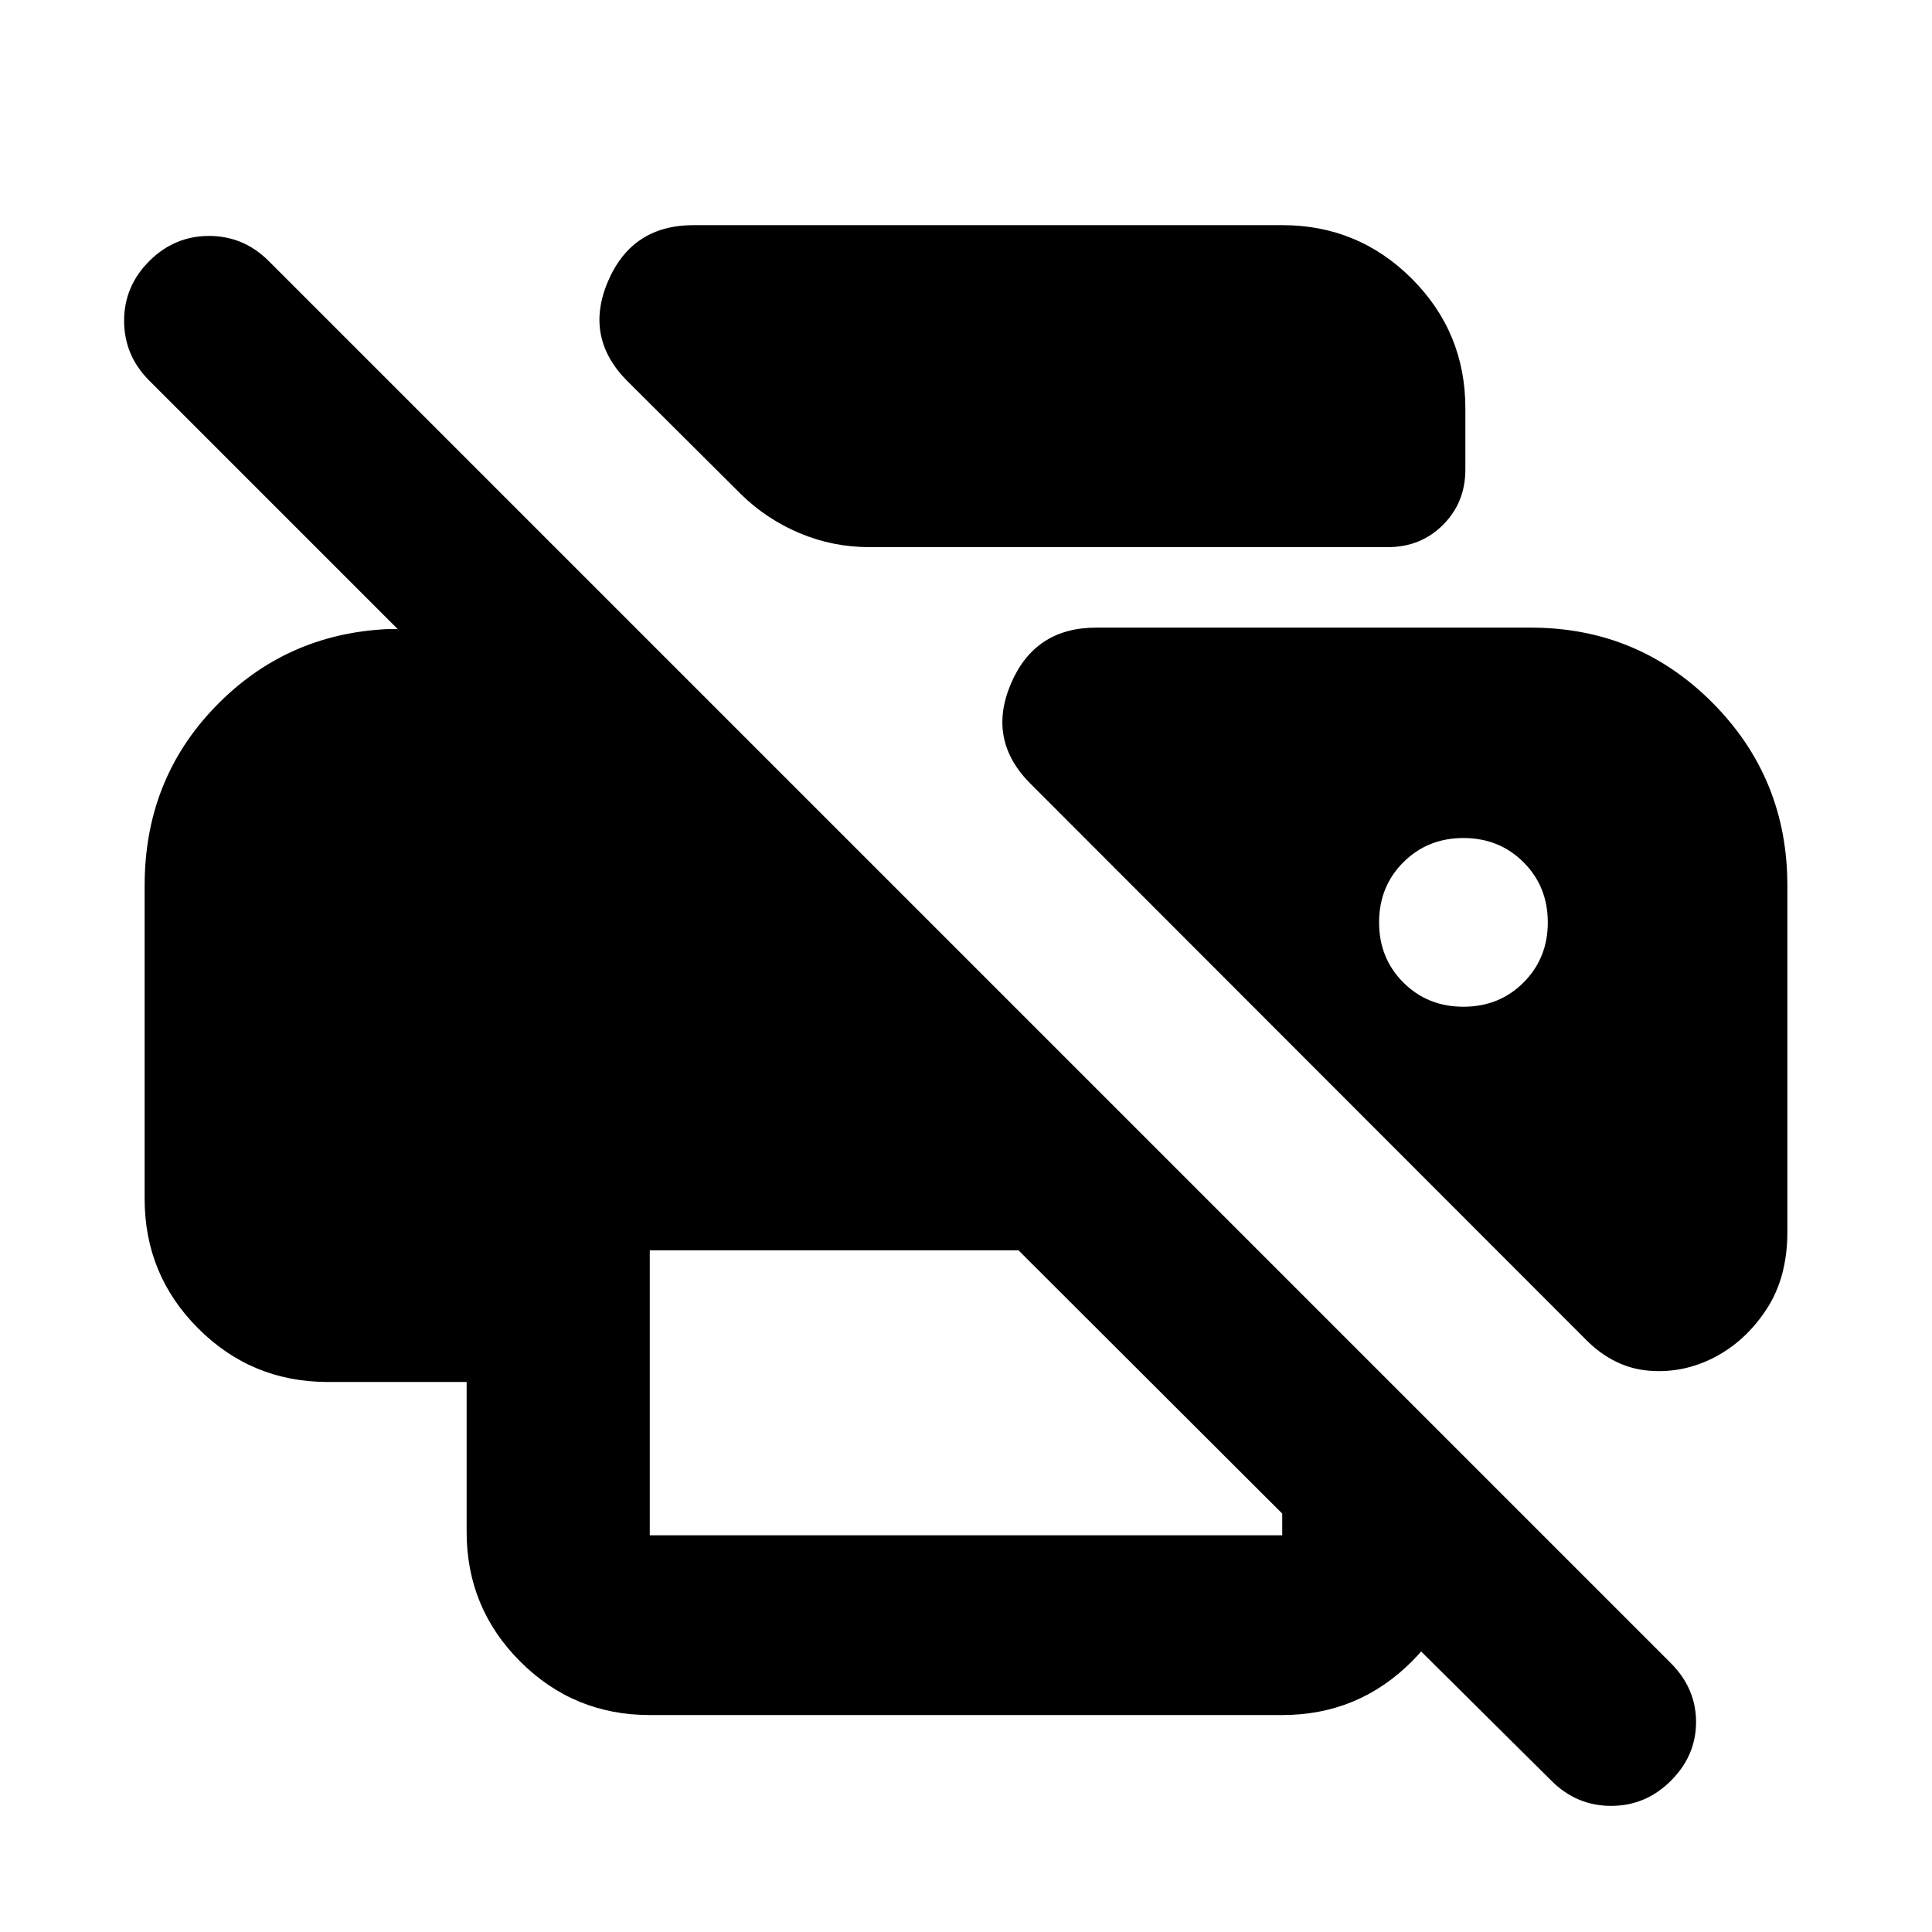 <svg xmlns="http://www.w3.org/2000/svg" height="24" viewBox="0 -960 960 960" width="24"><path d="M770.89-75.15 637.13-207.91h91v9.11q0 37.78-26.61 64.39t-64.39 26.61H322.87q-37.78 0-64.39-26.61t-26.61-64.39v-74.5h-69q-37.78 0-64.39-26.61T71.87-364.3V-520q0-52.43 35-88.73 35-36.29 85.72-38.68h5.04L74.15-770.89Q61.67-783.4 61.67-800.6q0-17.2 12.51-29.68 12.5-12.48 29.69-12.48 17.2 0 29.67 12.48l696.74 696.74q12.48 12.52 12.48 29.21 0 16.7-12.5 29.18-12.51 12.48-29.7 12.48-17.19 0-29.67-12.48ZM322.87-197.13h314.26v-10.78L506.09-338.72H322.87v141.59ZM851.8-285.5q-15.52 8.04-32.68 6.57-17.16-1.48-30.92-15.24l-276.16-276.4q-21.63-21.63-9.77-49.59 11.86-27.97 42.36-27.97h216.09q53.09 0 90.25 37.37T888.13-520v172.2q0 22.6-10.4 38.43-10.4 15.83-25.93 23.87ZM432.02-688.13q-18.21 0-34.71-6.96-16.51-6.95-29.18-19.39l-56.33-56.09q-21.63-21.63-9.71-49.59 11.91-27.97 42.54-27.97h292.5q37.78 0 64.39 26.61t26.61 64.39v30.43q0 16.39-11.09 27.48-11.08 11.09-27.47 11.09H432.02Zm295.15 228.37q17.82 0 29.87-12.05t12.05-29.86q0-17.82-12.05-29.87t-29.87-12.05q-17.81 0-29.86 12.05t-12.05 29.87q0 17.81 12.05 29.86t29.86 12.05Z"/></svg>